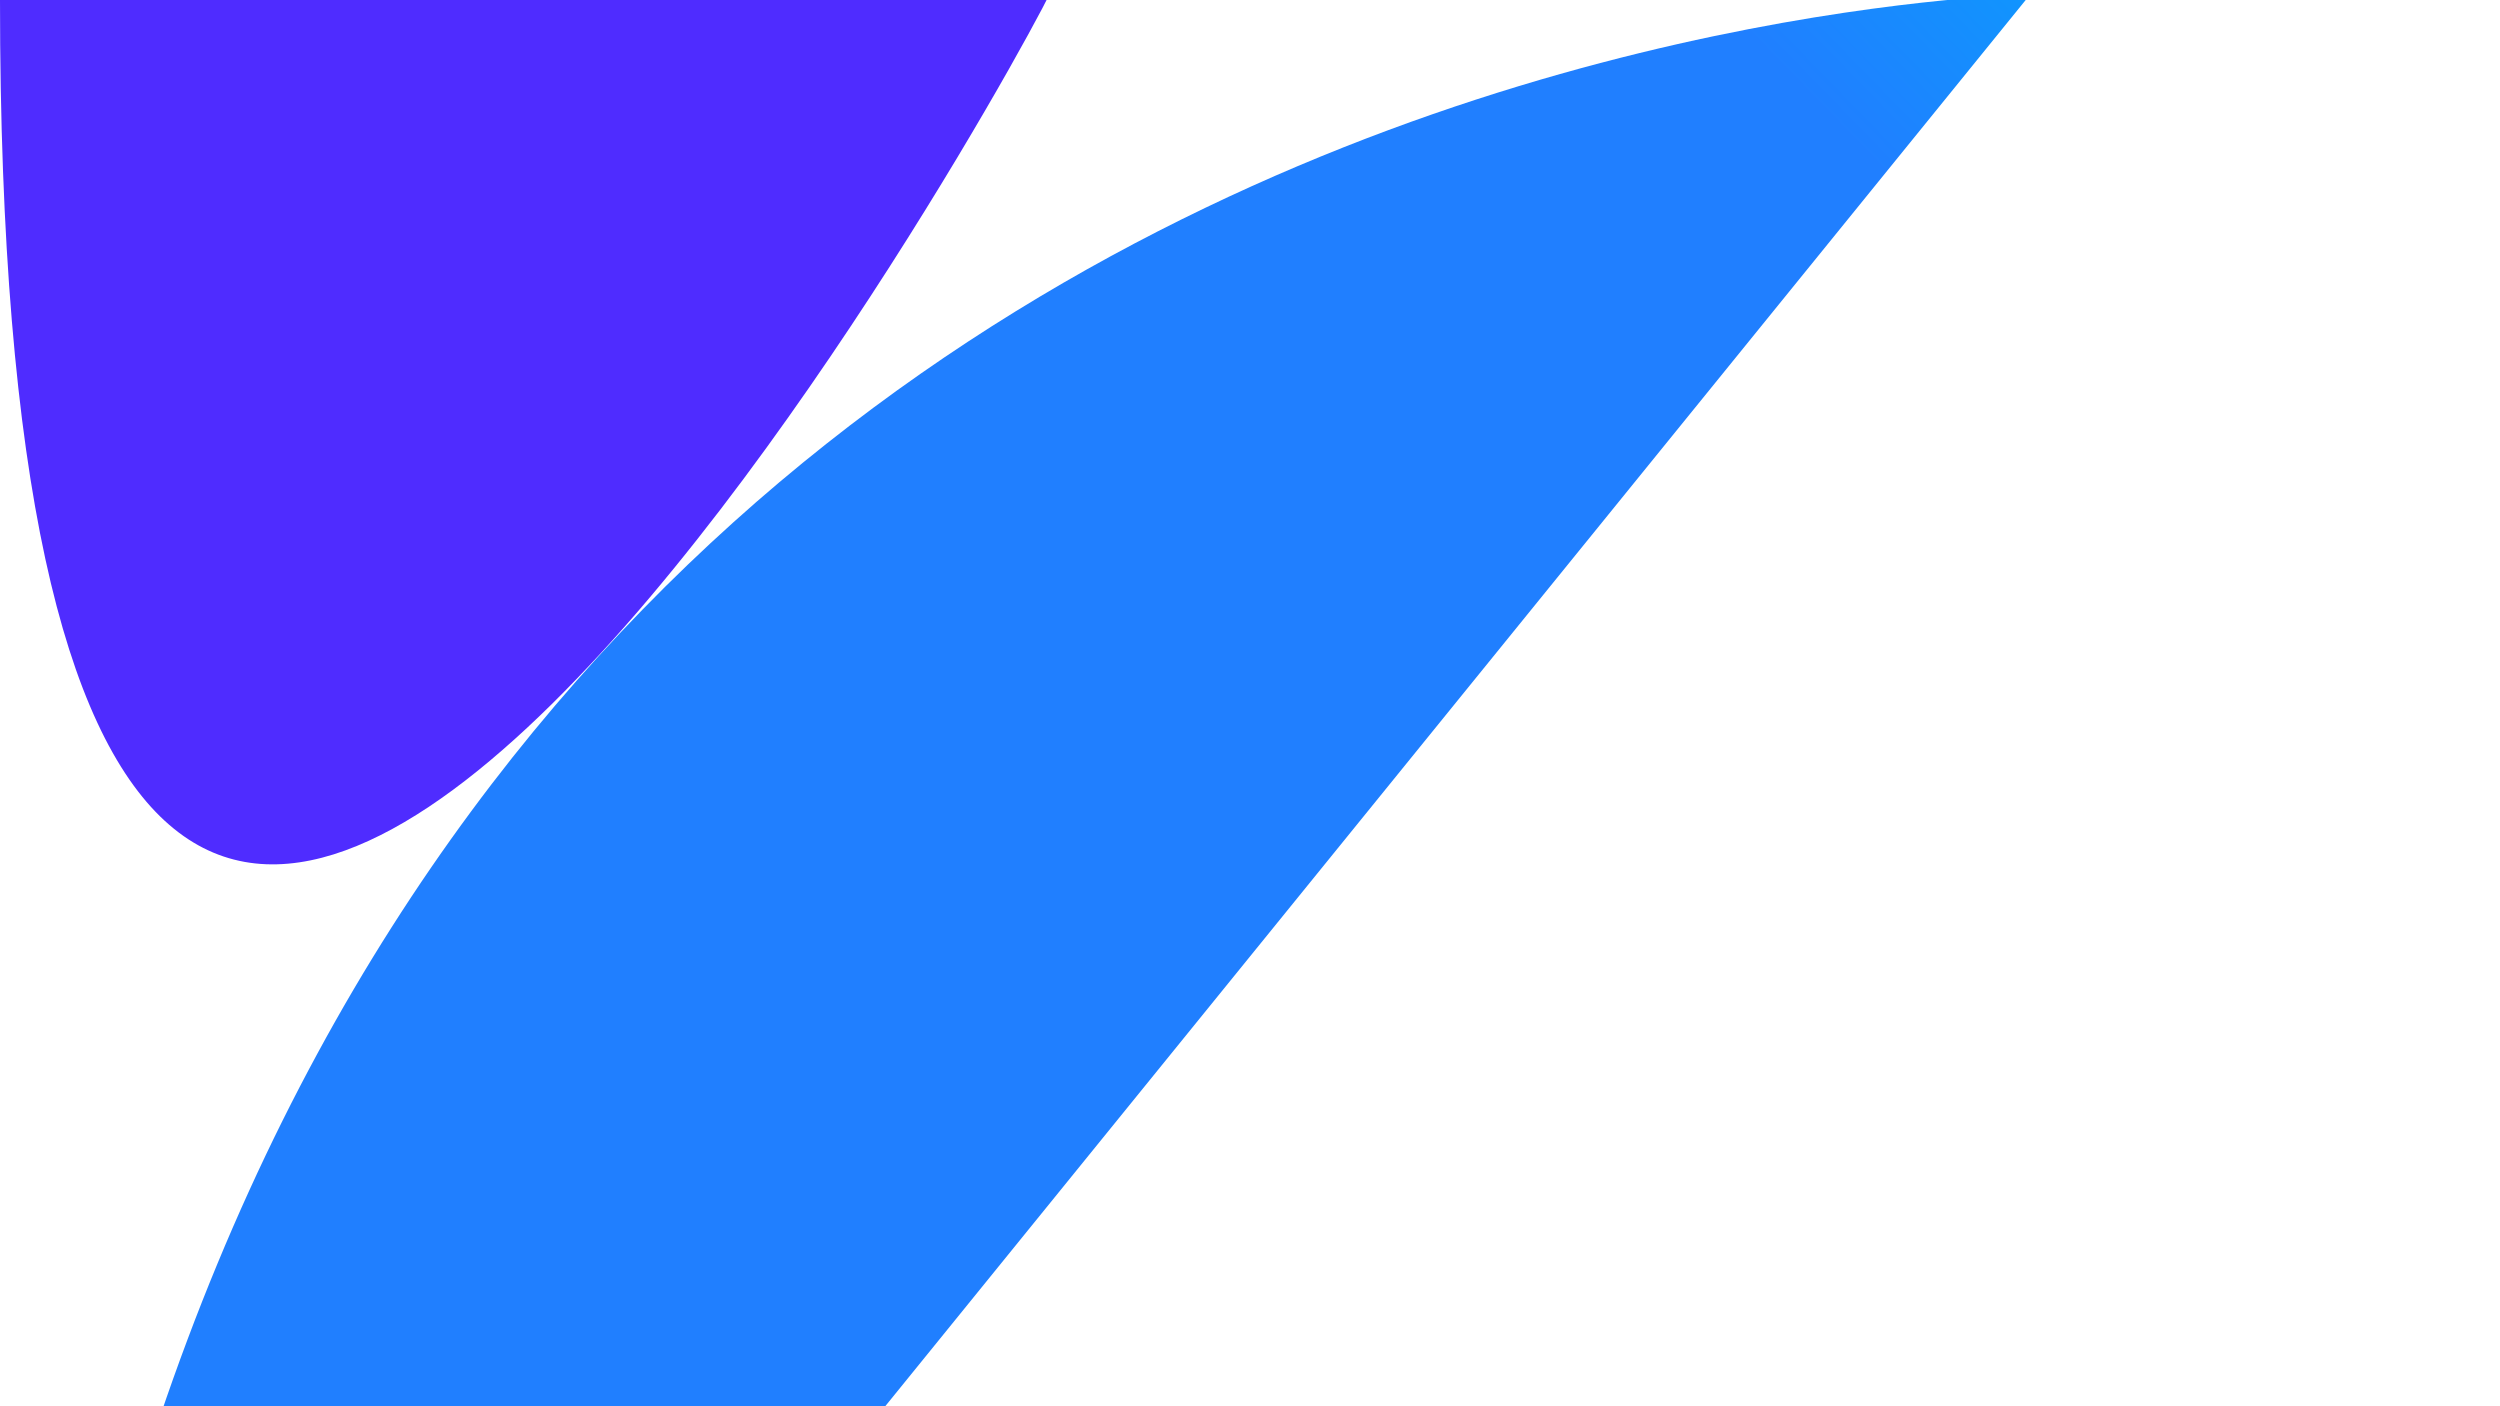 <?xml version="1.0" encoding="UTF-8" standalone="no"?> <!-- Created with Vectornator for iOS (http://vectornator.io/) --><!DOCTYPE svg PUBLIC "-//W3C//DTD SVG 1.1//EN" "http://www.w3.org/Graphics/SVG/1.1/DTD/svg11.dtd">
<svg height="100%" style="fill-rule:nonzero;clip-rule:evenodd;stroke-linecap:round;stroke-linejoin:round;" xmlns:xlink="http://www.w3.org/1999/xlink" xmlns="http://www.w3.org/2000/svg" xml:space="preserve" width="100%" xmlns:vectornator="http://vectornator.io" version="1.1" viewBox="0 0 2560 1440">
<defs>
<linearGradient y1="269.577" id="LinearGradient" x1="484.072" y2="1254.44" x2="2168.96" gradientUnits="userSpaceOnUse" gradientTransform="matrix(0.993 0 0 1 -0.047 0)">
<stop stop-color="#00116a" offset="0"/>
<stop stop-color="#3400ac" offset="1"/>
</linearGradient>
<linearGradient y1="734.923" id="LinearGradient_2" x1="431.438" y2="1199.59" x2="1409.29" gradientUnits="userSpaceOnUse" gradientTransform="matrix(1 0 0 1 3.399 -14.827)">
<stop stop-color="#ff6b4d" offset="0"/>
<stop stop-color="#ff2c4c" offset="0.98"/>
</linearGradient>
<linearGradient y1="1150.25" id="LinearGradient_3" x1="220.682" y2="954.055" x2="1130.08" gradientUnits="userSpaceOnUse" gradientTransform="matrix(1 0 0 1 0 0)">
<stop stop-color="#ff9731" offset="0"/>
<stop stop-color="#ff542c" offset="0.974"/>
</linearGradient>
<linearGradient y1="1406.57" id="LinearGradient_4" x1="133.044" y2="1288.02" x2="588.613" gradientUnits="userSpaceOnUse" gradientTransform="matrix(0.994 0 0 1 9.084 0)">
<stop stop-color="#ffe331" offset="0.01"/>
<stop stop-color="#ff862c" offset="0.99"/>
</linearGradient>
<linearGradient y1="1243.01" id="LinearGradient_5" x1="1.534" y2="1515.49" x2="343.939" gradientUnits="userSpaceOnUse" gradientTransform="matrix(0.949 0 0 0.856 75.696 143.256)">
<stop stop-color="#efff38" offset="0.018"/>
<stop stop-color="#ffc642" offset="0.977"/>
</linearGradient>
<linearGradient y1="271.042" id="LinearGradient_6" x1="1050.02" y2="1268.28" x2="2463.28" gradientUnits="userSpaceOnUse" gradientTransform="matrix(0.994 0 0 1 4.418 0)">
<stop stop-color="#ff1efc" offset="0.009"/>
<stop stop-color="#b11cff" offset="0.989"/>
</linearGradient>
<linearGradient y1="227.93" id="LinearGradient_7" x1="2094.86" y2="512.402" x2="1901.13" gradientUnits="userSpaceOnUse" gradientTransform="matrix(1.001 0 0 1 -1.065 0)">
<stop stop-color="#4100da" offset="0"/>
<stop stop-color="#8200fc" offset="1"/>
</linearGradient>
<linearGradient y1="412.154" id="LinearGradient_8" x1="1843.98" y2="152.8" x2="2270.34" gradientUnits="userSpaceOnUse" gradientTransform="matrix(1.001 0 0 1 -1.405 0)">
<stop stop-color="#4f2cff" offset="0"/>
<stop stop-color="#0d00d5" offset="0.97"/>
</linearGradient>
<linearGradient y1="447.001" id="LinearGradient_9" x1="2198.82" y2="82.626" x2="2544.69" gradientUnits="userSpaceOnUse" gradientTransform="matrix(0.924 0 0 1 158.488 0)">
<stop stop-color="#207fff" offset="0"/>
<stop stop-color="#00acfc" offset="1"/>
</linearGradient>
</defs>
<g id="Background" vectornator:layerName="Background">
<path stroke="#f4f4f4" stroke-width="10" d="M-7.094-17.047L2558.73-17.047L2558.73+1454.83L-7.094+1454.83L-7.094-17.047Z" fill="url(#LinearGradient)" stroke-linecap="butt" opacity="1" stroke-linejoin="round"/>
</g>
<g id="pattern" vectornator:layerName="pattern">
<path d="M-3.695+127.56C-3.695+127.56+264.436+41.504+448.12+231.458C648.047+438.208+677.173+552.125+853.982+640.203C1192.98+809.076+1309.7+519.638+1591.4+586.746C1873.11+653.853+1933.51+1440+1933.51+1440L-2.393+1440L-3.695+127.56Z" opacity="1" fill="url(#LinearGradient_2)"/>
<path d="M-6.899+339.372C-6.899+339.372+348.343+429.58+448.955+714.446C566.272+1046.61+755.67+883.755+1000.56+830.943C1245.45+778.131+1436.12+734.64+1609.73+922.817C1754.35+1079.56+1588.11+1454.83+1588.11+1454.83L-9.718+1466.83L-6.899+339.372Z" opacity="1" fill="url(#LinearGradient_3)"/>
<path d="M-20.44+777.542C-20.44+777.542+196.273+661.873+359.886+915.222C523.498+1168.57+872.045+1014.89+1115.5+962.078C1358.96+909.266+1218.59+1187.64+1335.09+1289.6C1451.6+1391.56+1550.19+1568.3+1550.19+1568.3L-38.283+1580.3L-20.44+777.542Z" opacity="1" fill="url(#LinearGradient_4)"/>
<path d="M-31.701+1089.26C-31.701+1089.26+178.739+871.88+334.907+1088.66C491.074+1305.44+713.693+1193.46+946.071+1148.27C1178.45+1103.08+1059.18+1415.04+1170.38+1502.29C1281.59+1589.53+1481.33+1613.57+1481.33+1613.57L-34.849+1623.84L-31.701+1089.26Z" opacity="1" fill="url(#LinearGradient_5)"/>
<path d="M704.02-17.047C704.02-17.047+734.873+476.917+1090.23+524.746C1445.59+572.575+1674.7+252.863+1835.39+680.423C1996.07+1107.98+2040.93+998.166+2262.12+1142.85C2458.67+1271.43+2104.63+1472.38+2104.63+1472.38L2560.03+1454.83L2559.97-17.047L704.02-17.047Z" opacity="1" fill="url(#LinearGradient_6)"/>
<path d="M993.86-17.047C993.86-17.047+808.549+218.454+990.261+357.45C1171.97+496.447+1545.29+162.098+1718.8+283.175C1892.32+404.252+1942.69+852.702+2163.47+944.464C2384.26+1036.23+2467.08+891.269+2520.38+902.121C2573.67+912.974+2573.68+974.927+2573.68+974.927L2573.63-3.275L993.86-17.047Z" opacity="1" fill="url(#LinearGradient_7)"/>
<path d="M1079.48-16.299C1079.48-16.299+1163.59+315.601+1578.23+141.138C1992.87-33.325+2092.35+463.809+2126.43+720.984C2160.5+978.158+2399.08+892.366+2458.74+798.611C2518.39+704.856+2573.65+466.417+2573.65+466.417L2573.63-2.358L1079.48-16.299Z" opacity="1" fill="url(#LinearGradient_8)"/>
<path d="M2079.96-6.952C2079.96-6.952+2203.51+1017.78+2377.07+542.544C2550.63+67.306+2579.07+350.615+2579.07+350.615L2557.7-14.761L2079.96-6.952Z" opacity="1" fill="url(#LinearGradient_9)"/>
</g>
</svg>
